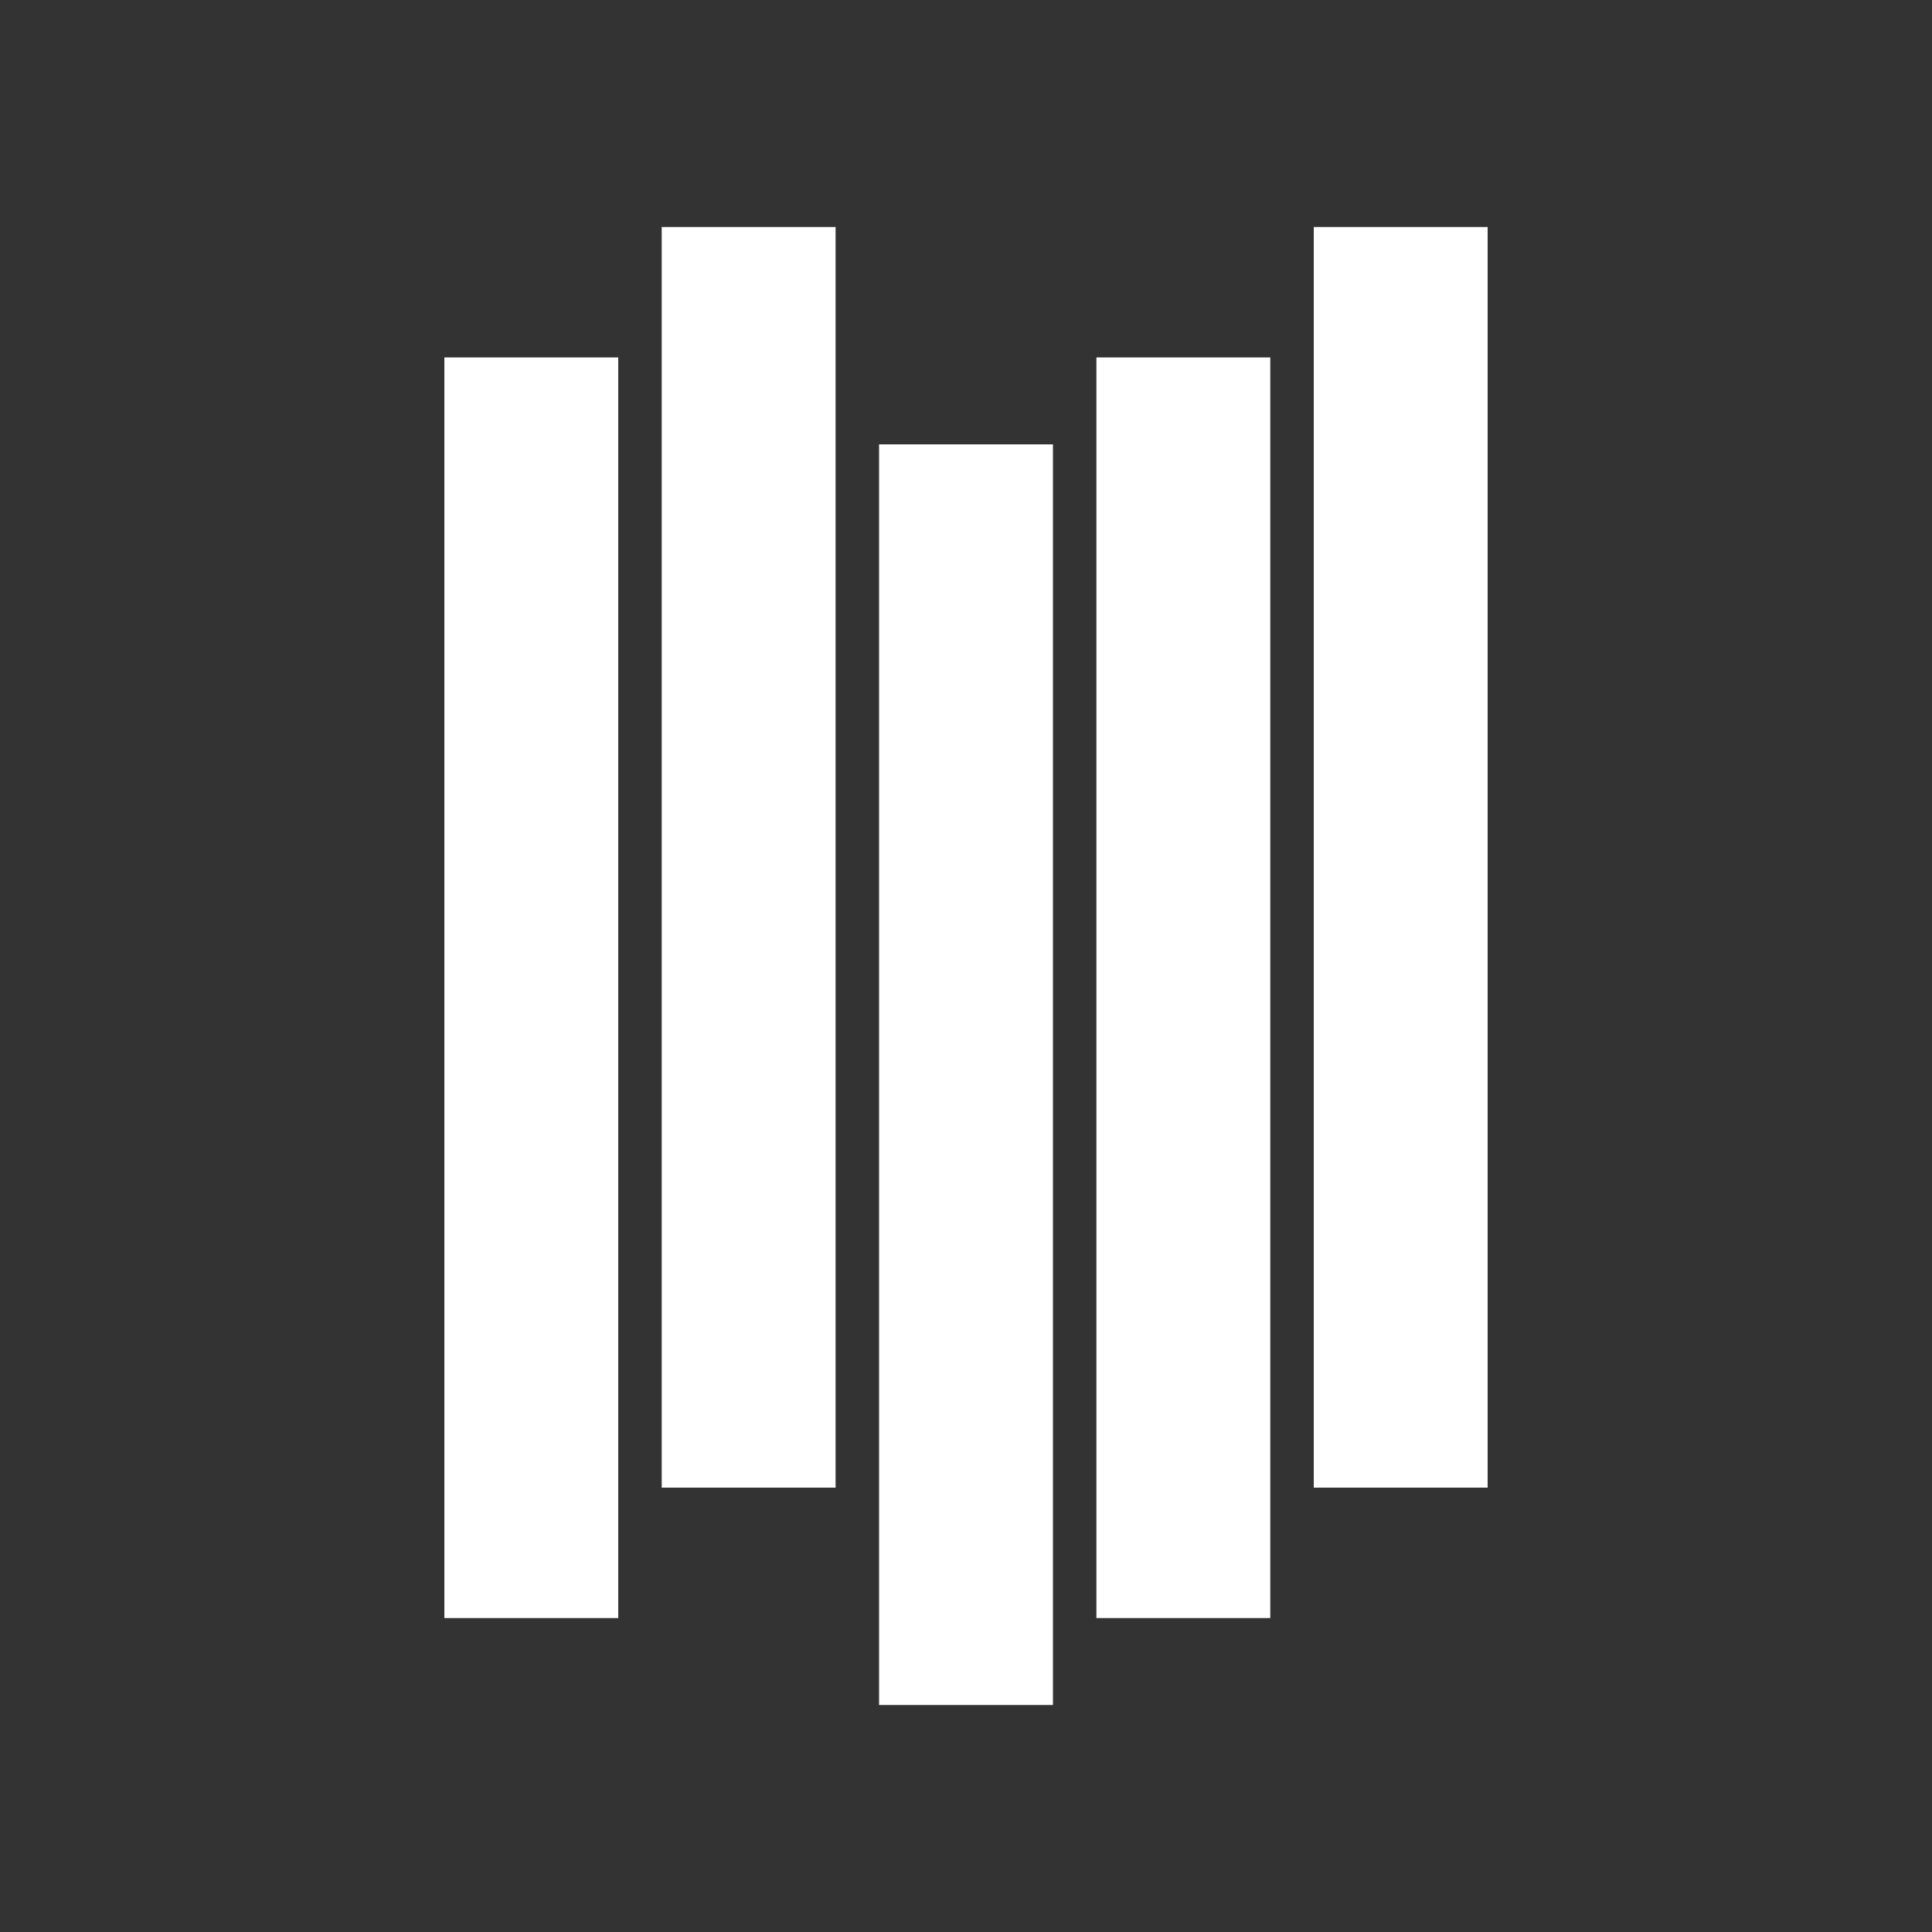 <svg width="100" height="100" viewBox="0 0 100 100" fill="none" xmlns="http://www.w3.org/2000/svg">
<rect x="0" y="0" width="100" height="100" fill="#333333" stroke="none"/>
<rect x="23" y="18.5" width="9" height="65.25" fill="white"/>
<rect x="34.25" y="11.75" width="9" height="65.25" fill="white"/>
<rect x="45.5" y="23" width="9" height="65.25" fill="white"/>
<rect x="56.75" y="18.5" width="9" height="65.25" fill="white"/>
<rect x="68" y="11.75" width="9" height="65.25" fill="white"/>
</svg>
